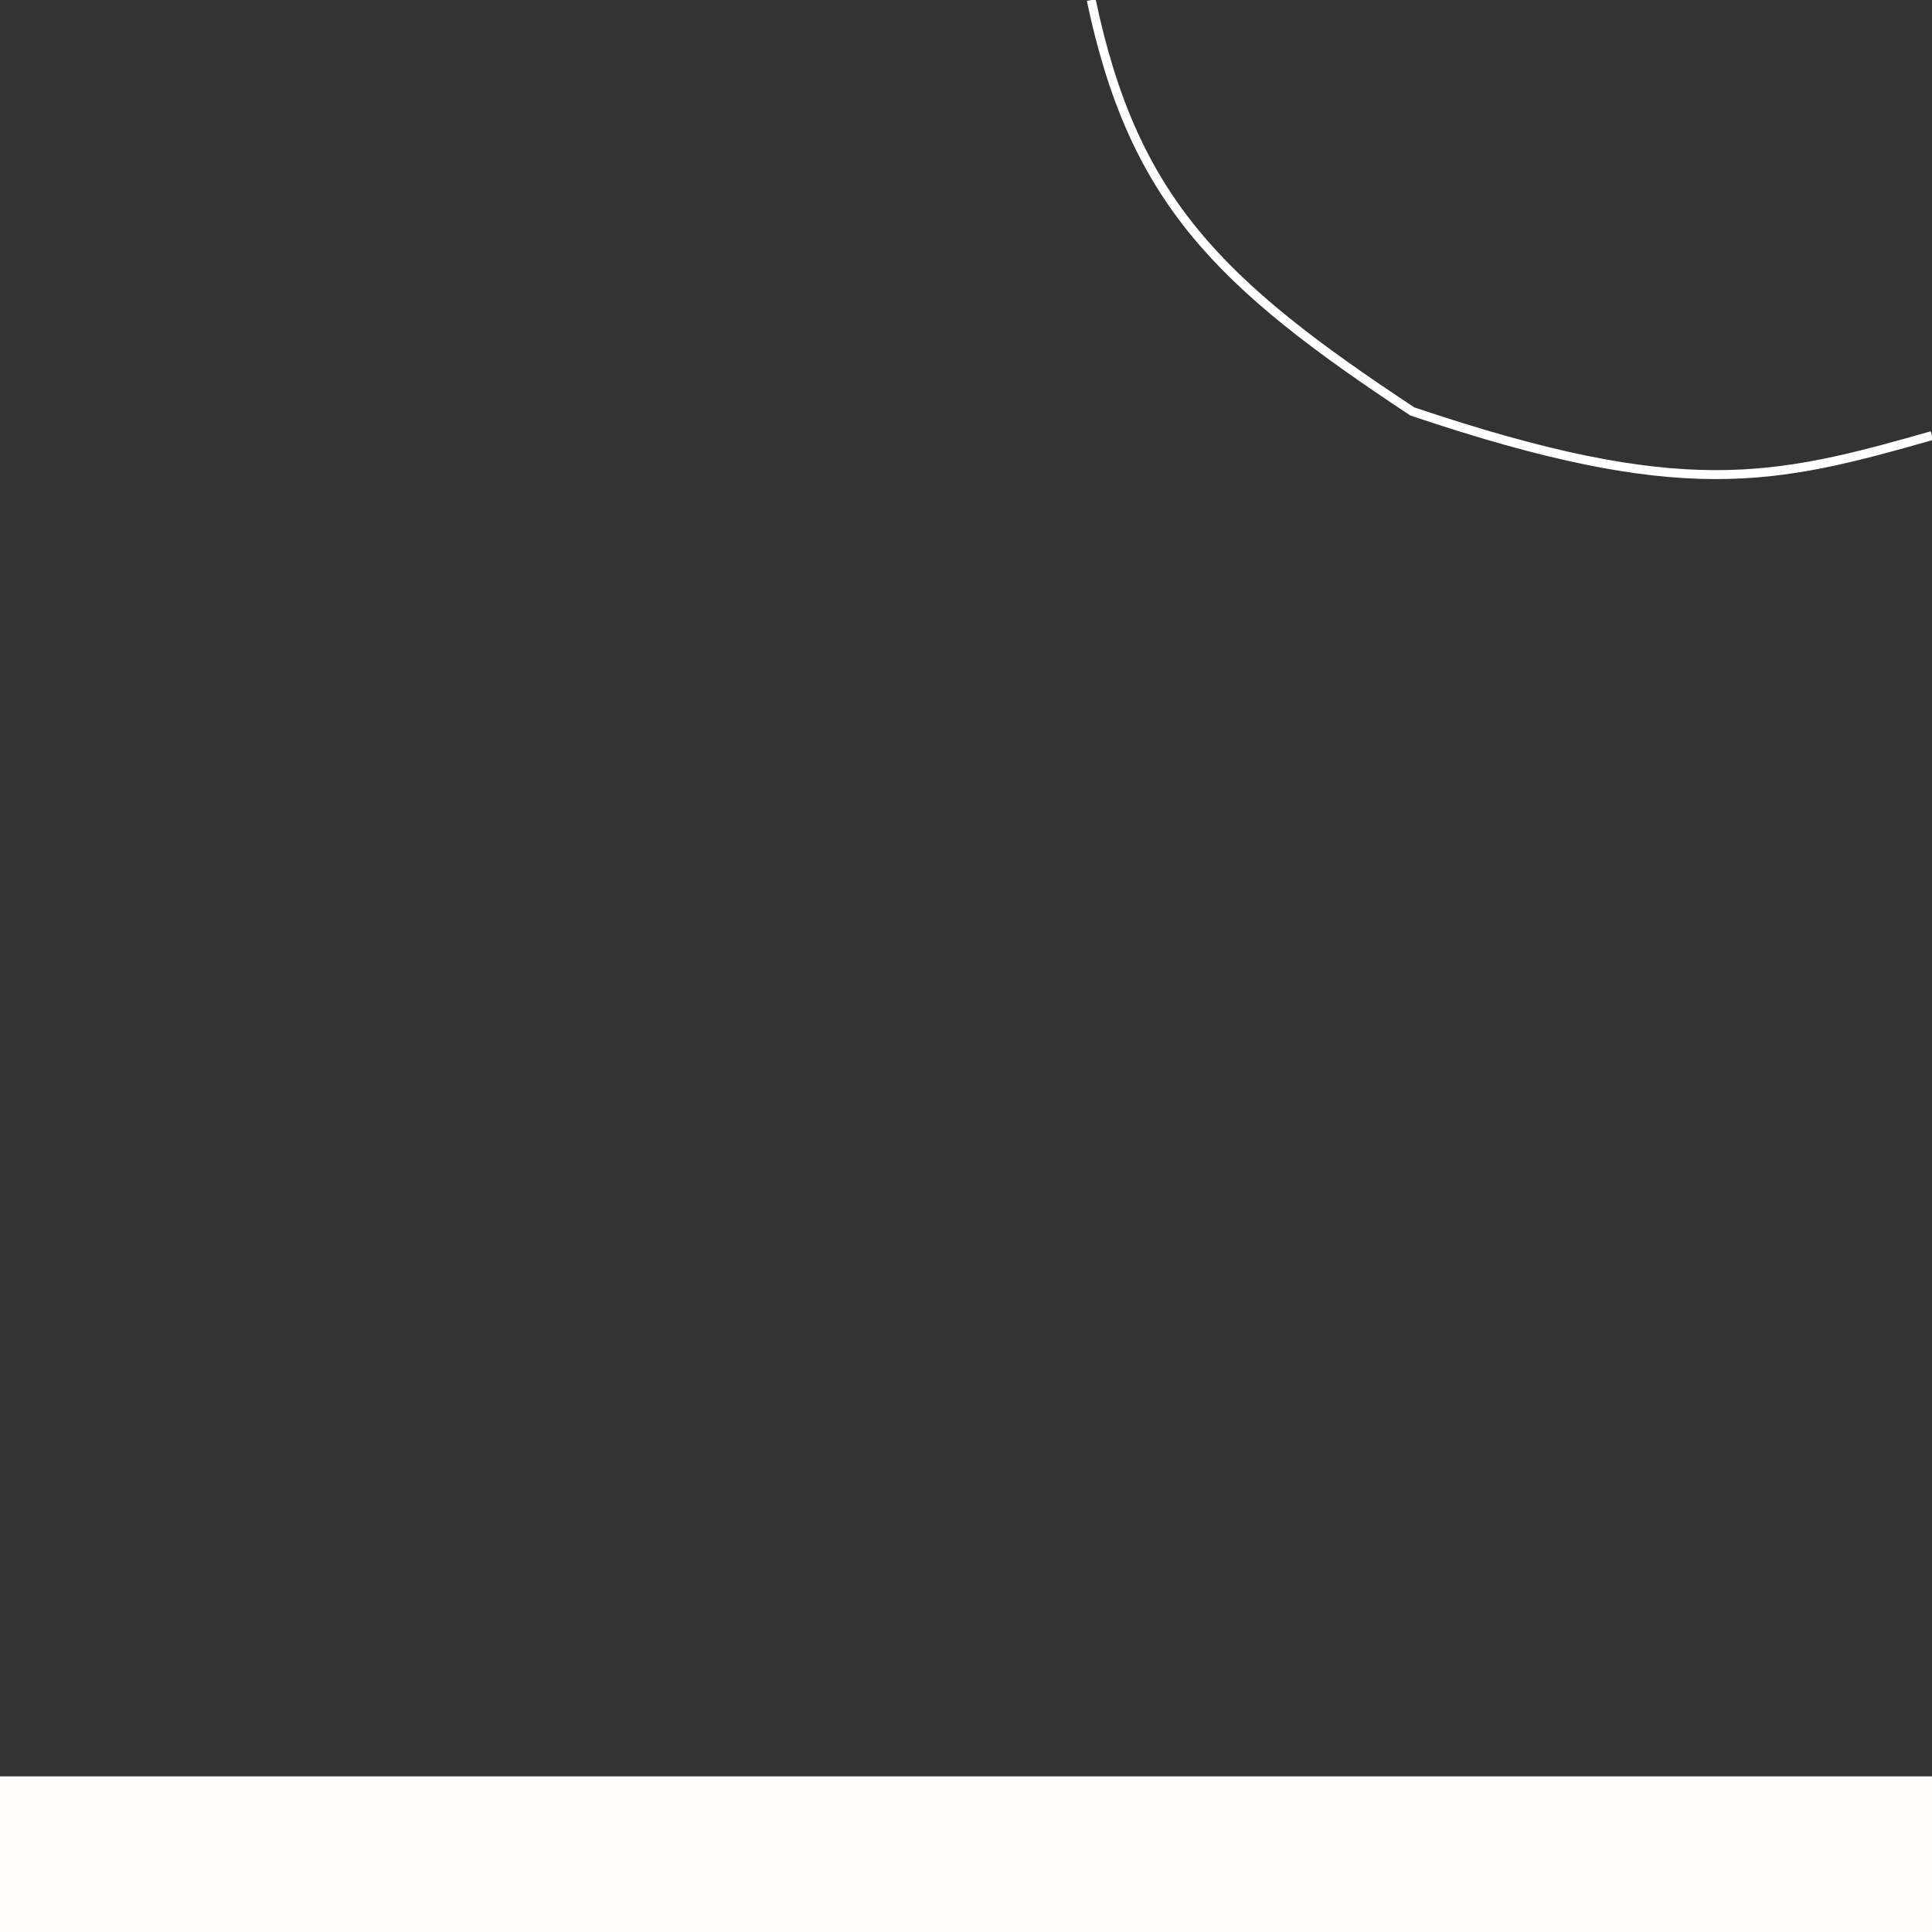 <svg width="1080" height="1080" viewBox="0 0 1080 1080" fill="none" xmlns="http://www.w3.org/2000/svg">
<rect x="0" y="0" width="1080" height="1080" fill="#333333" stroke="none"/>
<g clip-path="url(#clip0_1_2)">
<path d="M610 0C633.467 111.52 680.71 158.183 789.5 230C940.86 281.045 991.719 268.613 1080 243.5" stroke="white" stroke-width="5"/>
<rect y="993" width="1080" height="98" fill="#FFFBFB"/>
</g>
<defs>
<clipPath id="clip0_1_2">
<rect width="1080" height="1080" fill="white"/>
</clipPath>
</defs>
</svg>
